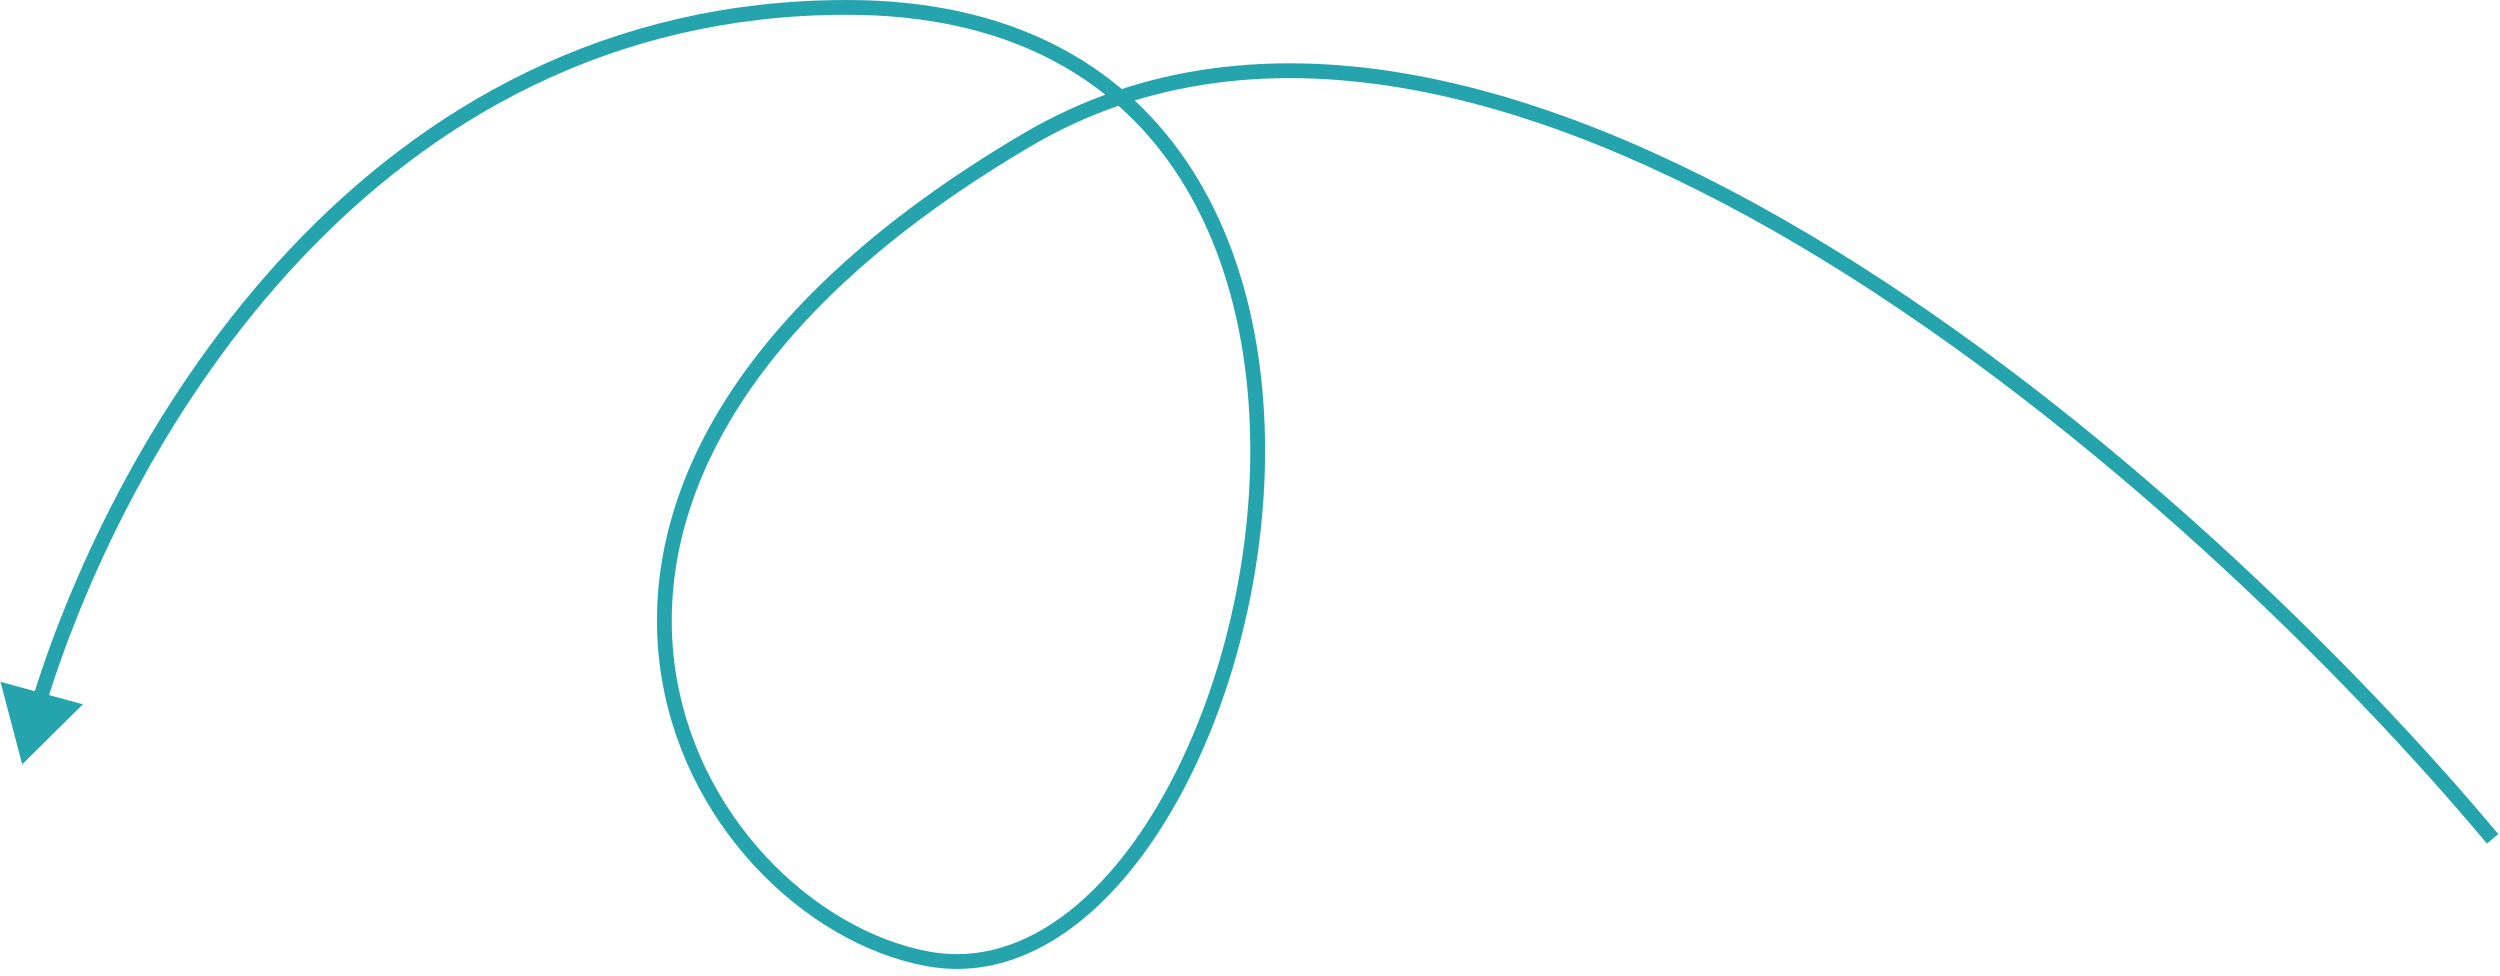 <svg width="338" height="132" viewBox="0 0 338 132" fill="none" xmlns="http://www.w3.org/2000/svg">
<path d="M138.882 18.896L138.375 18.034L138.882 18.896ZM125.398 129.63L125.58 128.647L125.398 129.63ZM3 103.345L11.203 95.218L0.064 92.177L3 103.345ZM337.767 112.77C318.013 89.132 284.378 56.025 247.643 33.521C210.975 11.058 170.839 -1.061 138.375 18.034L139.389 19.758C170.82 1.271 210.036 12.828 246.598 35.227C283.095 57.585 316.571 90.526 336.233 114.053L337.767 112.77ZM138.375 18.034C98.239 41.642 86.508 68.165 89.183 89.769C91.843 111.256 108.756 127.553 125.215 130.613L125.58 128.647C110.003 125.751 93.724 110.17 91.168 89.523C88.626 68.994 99.655 43.129 139.389 19.758L138.375 18.034ZM125.215 130.613C137.076 132.818 147.853 125.429 155.883 113.633C163.937 101.803 169.43 85.289 170.738 68.539C172.045 51.793 169.18 34.678 160.357 21.715C151.498 8.701 136.716 0 114.506 0V2C136.121 2 150.253 10.426 158.703 22.841C167.19 35.308 170.029 51.922 168.744 68.383C167.459 84.839 162.06 101.007 154.23 112.508C146.377 124.043 136.28 130.636 125.58 128.647L125.215 130.613ZM114.506 0C81.884 0 57.125 14.628 39.155 33.724C21.201 52.803 9.996 76.365 4.414 94.369L6.324 94.961C11.841 77.169 22.916 53.899 40.612 35.094C58.292 16.307 82.552 2 114.506 2V0Z" fill="#25A4AD"/>
</svg>
